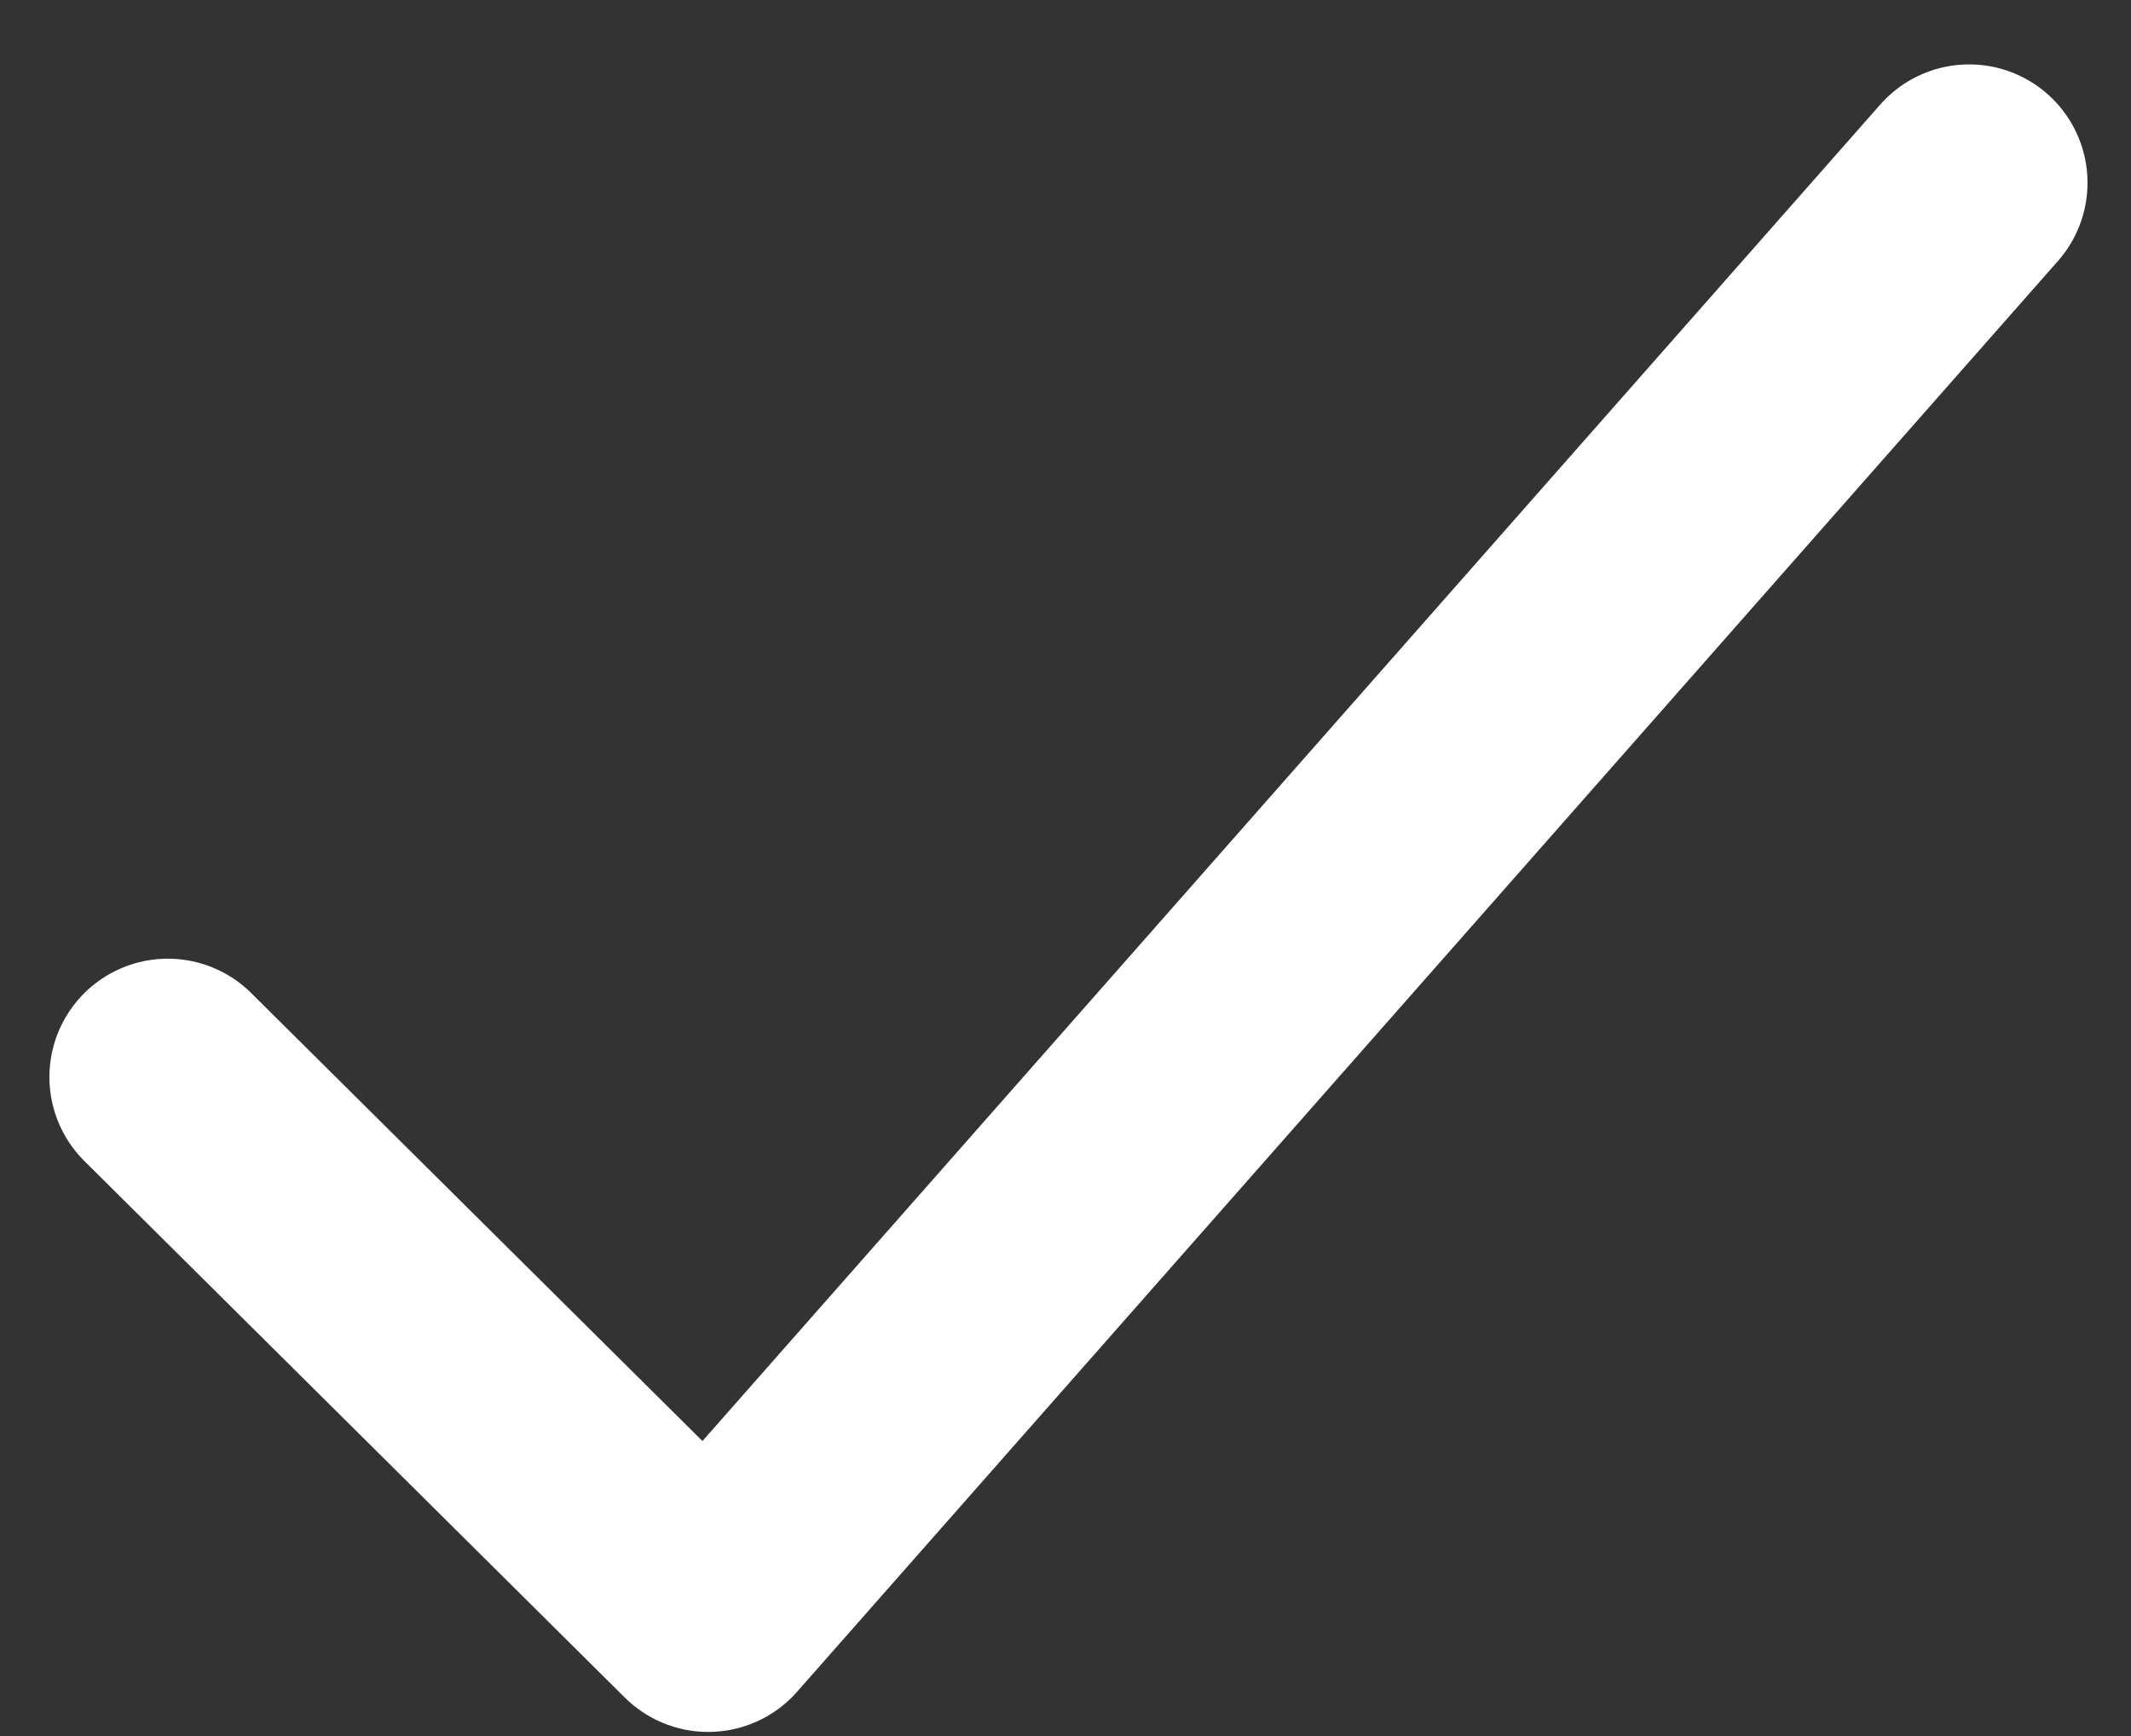 <svg width="27" height="22" viewBox="0 0 27 22" fill="none" xmlns="http://www.w3.org/2000/svg">
<rect x="0" y="0" width="27" height="22" fill="#333333" stroke="none"/>
<path d="M24.949 2.316L8.973 20.448L2.126 13.649" stroke="white" stroke-width="3" stroke-linecap="round" stroke-linejoin="round"/>
</svg>
